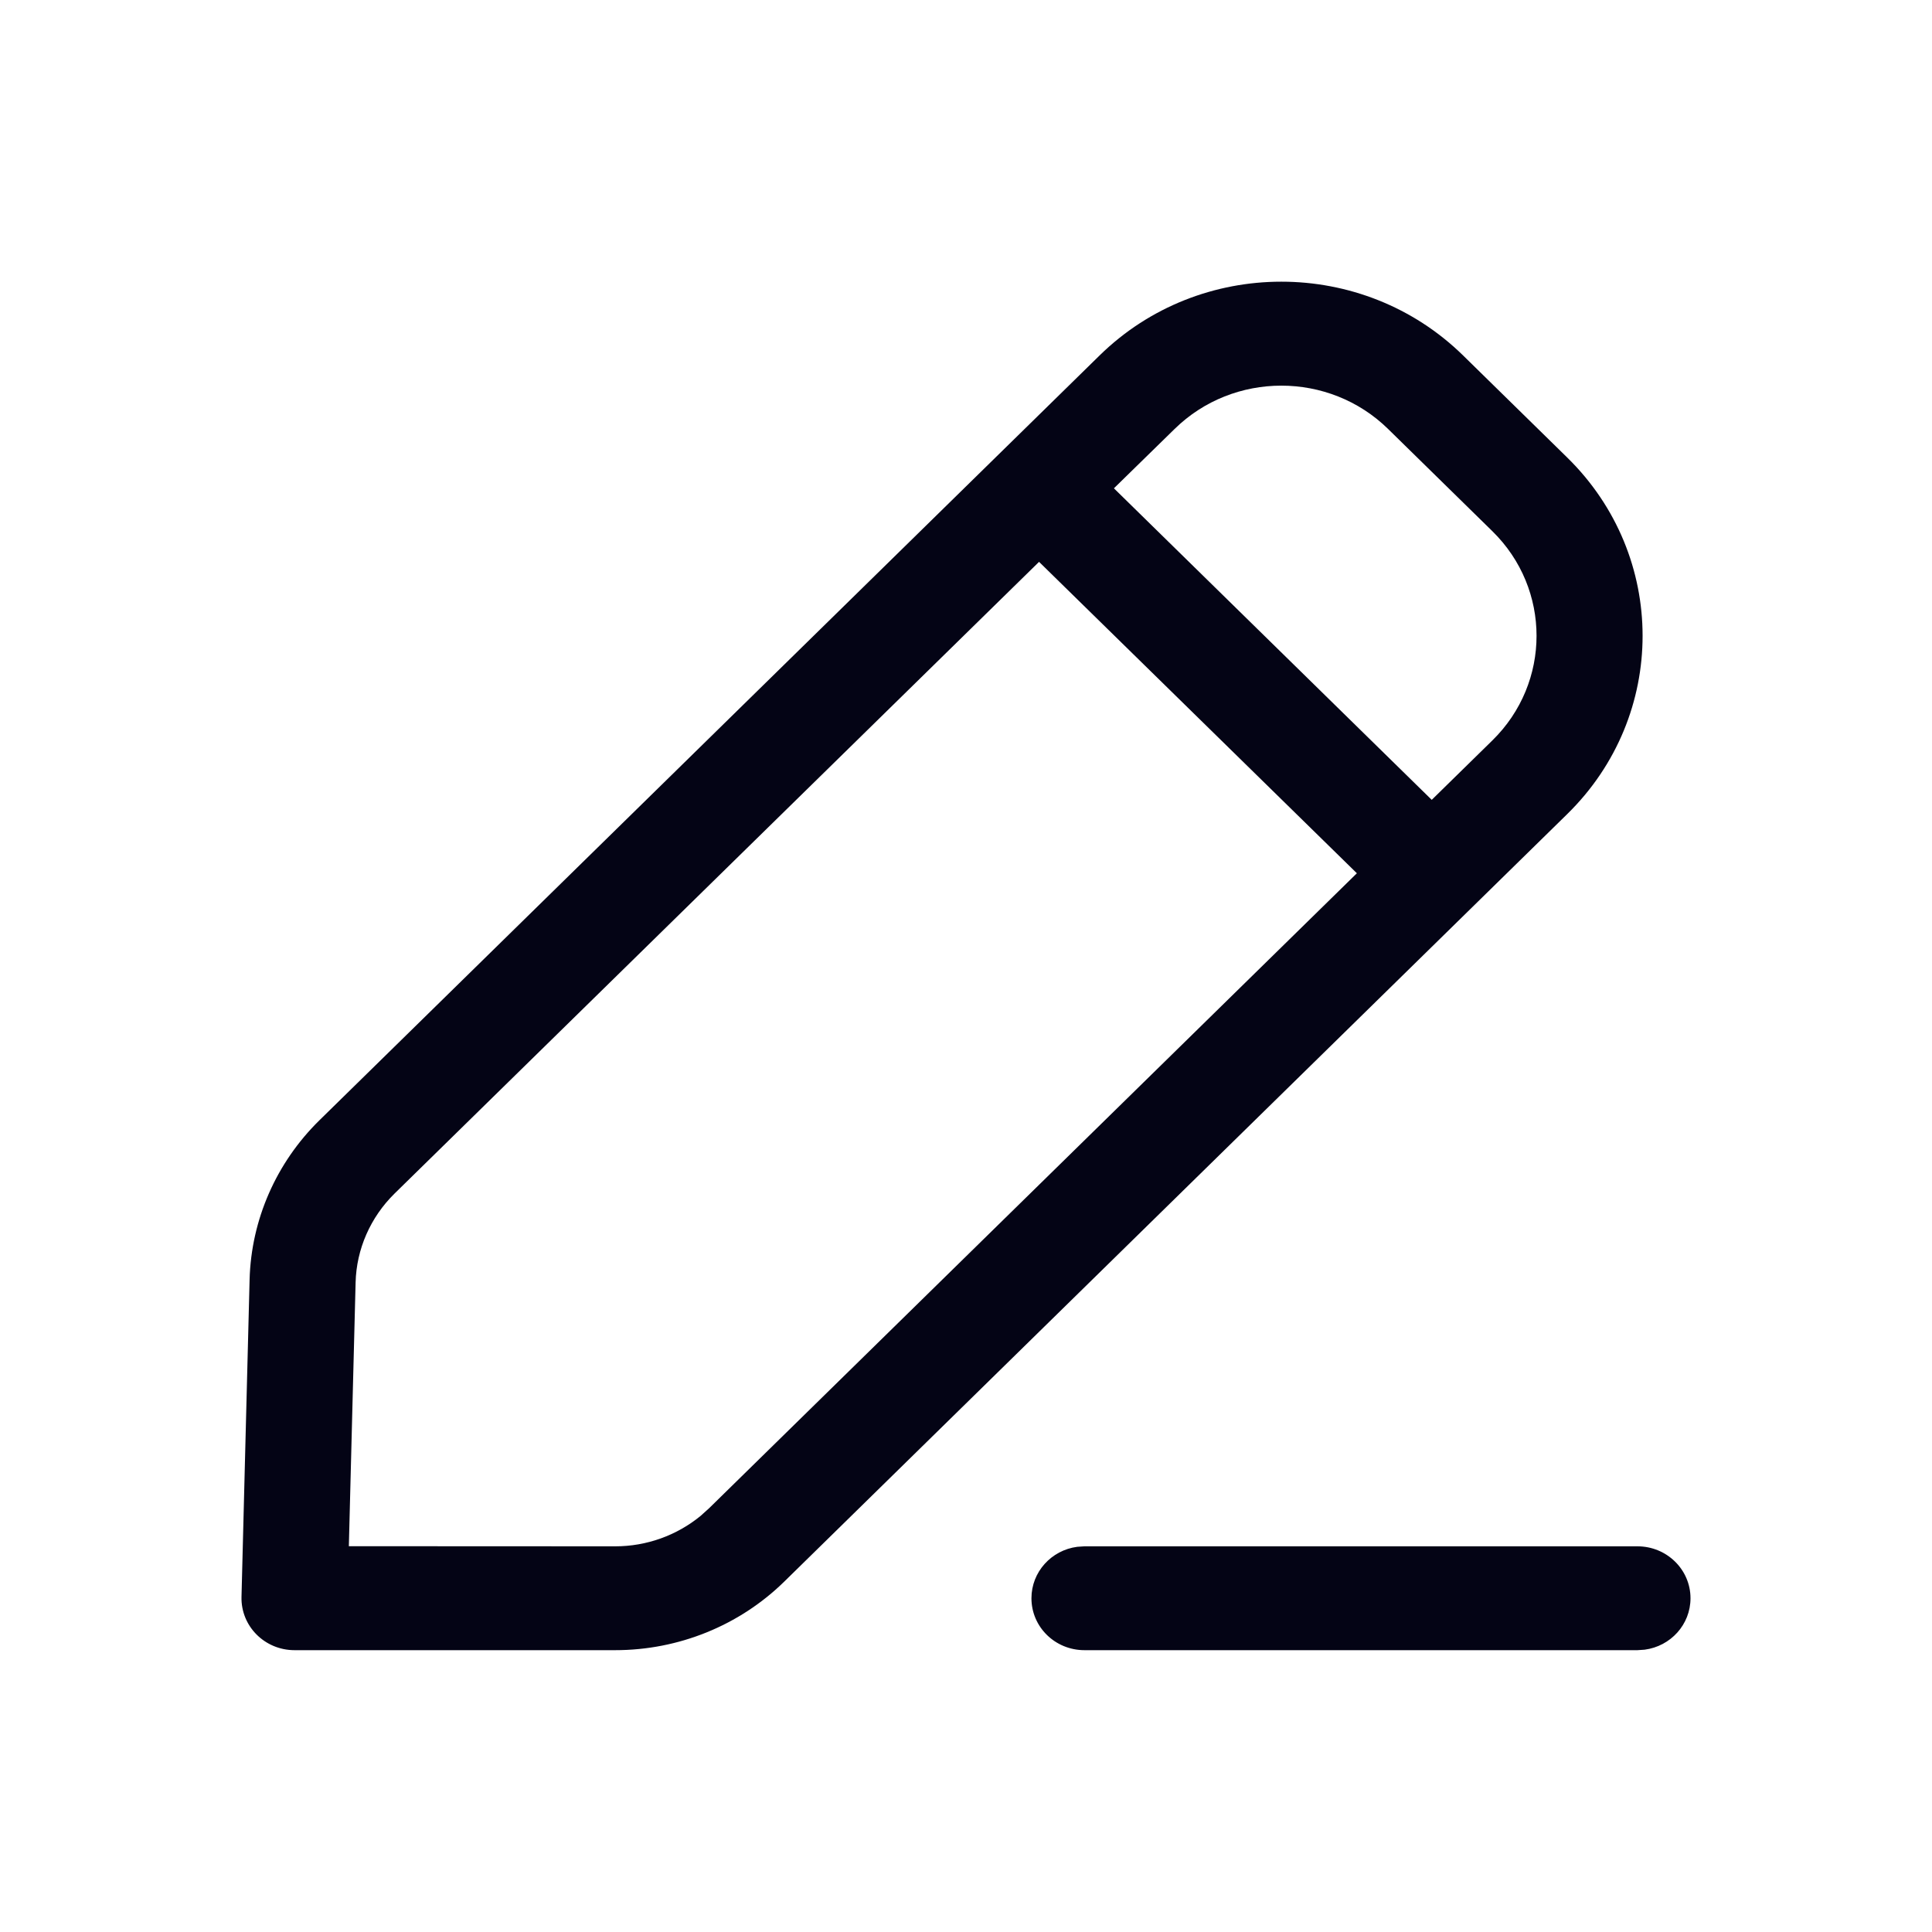 <svg width="16" height="16" viewBox="0 0 16 16" fill="none" xmlns="http://www.w3.org/2000/svg">
<path fill-rule="evenodd" clip-rule="evenodd" d="M2.646 9.277L9.106 2.944C9.937 2.129 11.286 2.129 12.117 2.944L12.98 3.79C13.811 4.605 13.811 5.926 12.98 6.741L6.494 13.099C6.123 13.462 5.62 13.666 5.095 13.666H2.439C2.192 13.666 1.994 13.467 2 13.225L2.067 10.598C2.08 10.101 2.288 9.628 2.646 9.277ZM12.359 4.399L11.496 3.553C11.008 3.074 10.215 3.074 9.727 3.553L9.225 4.044L11.857 6.624L12.359 6.132C12.847 5.654 12.847 4.877 12.359 4.399ZM3.267 9.885L8.605 4.653L11.237 7.232L5.873 12.49L5.802 12.554C5.604 12.716 5.355 12.806 5.095 12.806L2.889 12.805L2.945 10.62C2.952 10.344 3.068 10.081 3.267 9.885ZM14 13.236C14 12.998 13.803 12.806 13.561 12.806H8.981L8.921 12.81C8.707 12.838 8.542 13.018 8.542 13.236C8.542 13.474 8.738 13.666 8.981 13.666H13.561L13.62 13.662C13.835 13.634 14 13.454 14 13.236Z" fill="#040415"/>
</svg>
